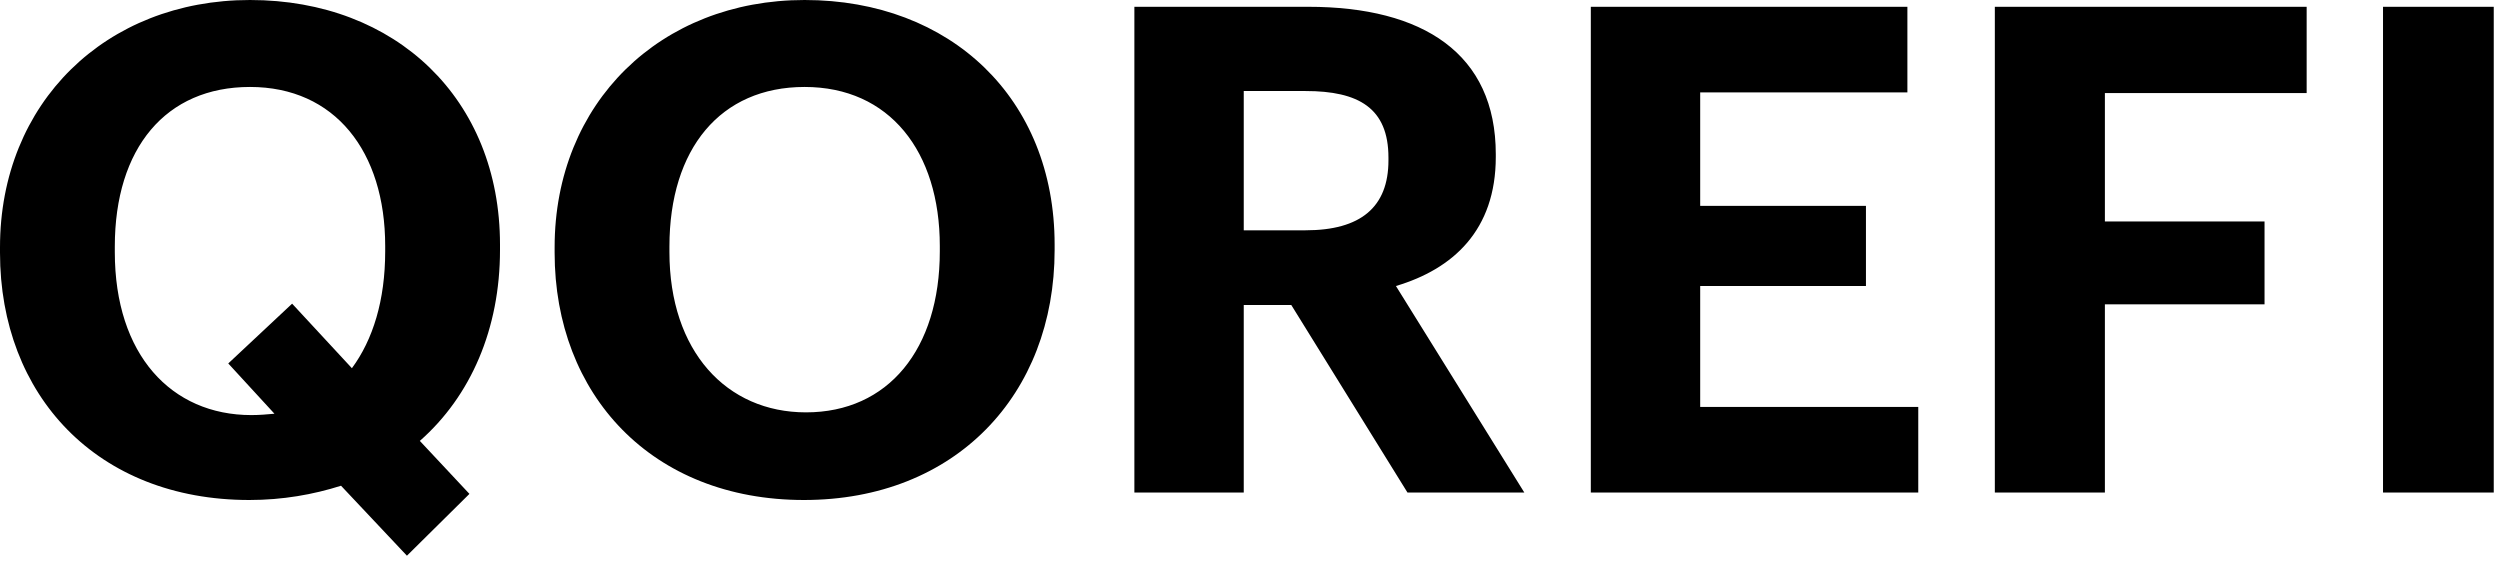 <svg width="92" height="21" viewBox="0 0 92 21" fill="none" xmlns="http://www.w3.org/2000/svg">
<path d="M14.975 20.45L17.275 18.175L15.45 16.225C17.325 14.575 18.4 12.1 18.4 9.2V9C18.4 3.65 14.575 0 9.2 0C3.9 0 0 3.775 0 9.1V9.3C0 14.55 3.575 18.4 9.175 18.4C10.4 18.4 11.525 18.2 12.55 17.875L14.975 20.45ZM9.25 15.275C6.3 15.275 4.225 13.05 4.225 9.275V9.075C4.225 5.45 6.1 3.2 9.2 3.2C12.325 3.2 14.175 5.575 14.175 9.05V9.25C14.175 11.05 13.725 12.5 12.95 13.55L10.75 11.175L8.4 13.375L10.1 15.225C9.825 15.25 9.55 15.275 9.25 15.275ZM29.66 15.175C26.735 15.175 24.635 12.925 24.635 9.275V9.075C24.635 5.475 26.51 3.2 29.61 3.2C32.735 3.2 34.585 5.575 34.585 9.05V9.25C34.585 12.85 32.685 15.175 29.66 15.175ZM29.585 18.4C35.16 18.4 38.81 14.525 38.81 9.2V9C38.81 3.625 34.985 0 29.61 0C24.31 0 20.41 3.775 20.41 9.1V9.3C20.41 14.525 23.985 18.4 29.585 18.4ZM41.745 18.125H45.77V11.225H47.52L51.795 18.125H56.095L51.37 10.525C53.47 9.9 55.045 8.475 55.045 5.775V5.675C55.045 1.975 52.37 0.25 48.145 0.25H41.745V18.125ZM45.77 8.475V3.35H48.045C49.995 3.35 51.095 3.975 51.095 5.8V5.9C51.095 7.625 50.07 8.475 48.045 8.475H45.77ZM58.542 18.125H70.592V14.975H62.567V10.525H68.667V7.575H62.567V3.4H70.192V0.25H58.542V18.125ZM73.41 18.125H77.46V11.2H83.335V8.15H77.46V3.425H84.885V0.25H73.41V18.125ZM87.695 18.125H91.77V0.25H87.695V18.125Z" fill="black"/>
</svg>
